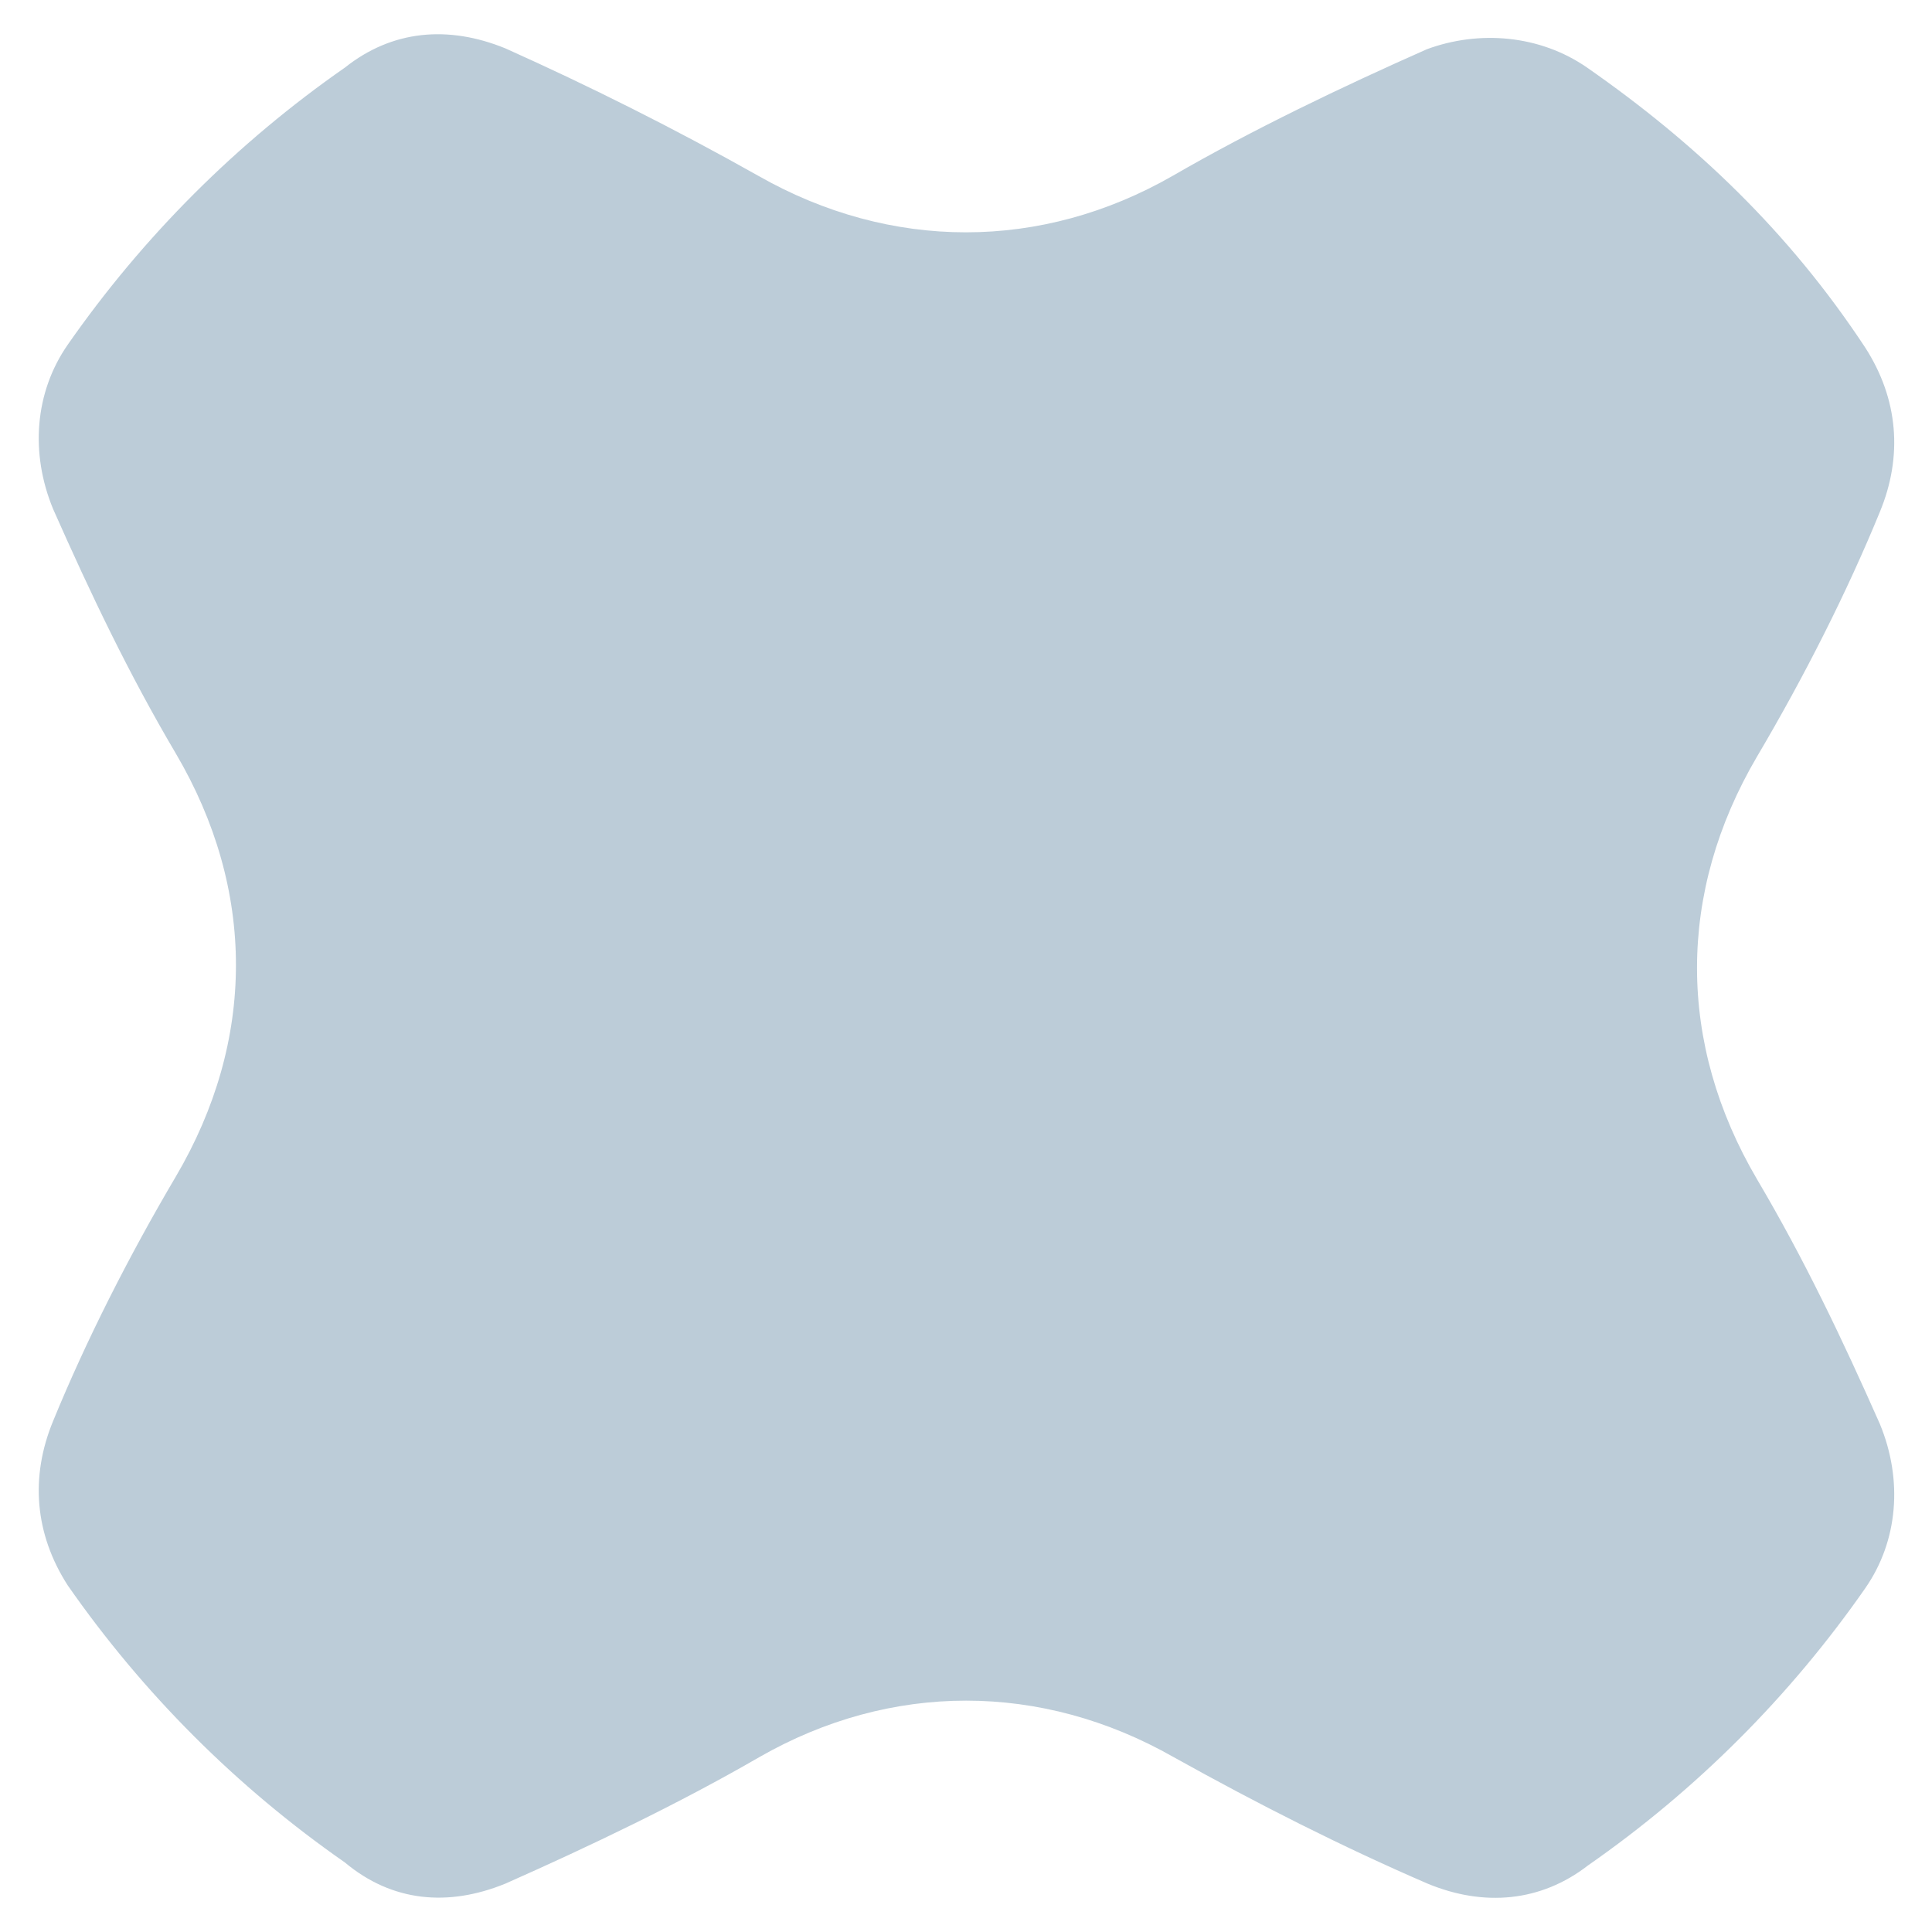 <?xml version="1.0" encoding="utf-8"?>
<!-- Generator: Adobe Illustrator 21.0.0, SVG Export Plug-In . SVG Version: 6.00 Build 0)  -->
<svg version="1.1" id="Layer_1" xmlns="http://www.w3.org/2000/svg" xmlns:xlink="http://www.w3.org/1999/xlink" x="0px" y="0px"
	 viewBox="0 0 200 200" style="enable-background:new 0 0 200 200;" xml:space="preserve">
<style type="text/css">
	.st0{fill:#BCCCD8;}
</style>
<path id="logo" class="st0" d="M52.3,195c8.8-3.9,18-8.3,26.3-13.1c13.6-7.8,29.2-7.8,42.9,0c8.8,4.9,17.5,9.3,26.3,13.1
	c5.8,2.4,11.7,1.9,16.6-1.9c11.2-7.8,20.9-17.5,28.7-28.7c3.4-4.9,3.9-11.2,1.5-17c-3.9-8.8-7.8-17-12.7-25.3
	c-8.3-14.1-8.3-29.7,0-43.8c4.9-8.3,9.3-17,12.7-25.3c2.4-5.8,1.9-11.7-1.5-17c-7.9-12-17.6-21.2-28.8-29
	c-4.9-3.4-11.2-3.9-16.6-1.9c-8.8,3.9-18,8.3-26.3,13.1c-13.6,7.8-29.2,7.8-42.9,0C69.8,13.3,61,8.9,52.3,5
	c-5.9-2.4-11.7-1.9-16.6,2C24.5,14.8,14.8,24.5,7,35.7c-3.4,4.9-3.9,11.2-1.5,17c3.9,8.8,7.8,17,12.7,25.3c8.3,14.1,8.3,29.7,0,43.8
	c-4.9,8.3-9.3,17-12.7,25.3c-2.4,5.8-1.9,11.7,1.5,17c7.8,11.2,17.5,20.9,28.7,28.7C40.6,196.9,46.4,197.4,52.3,195z"/>
</svg>
